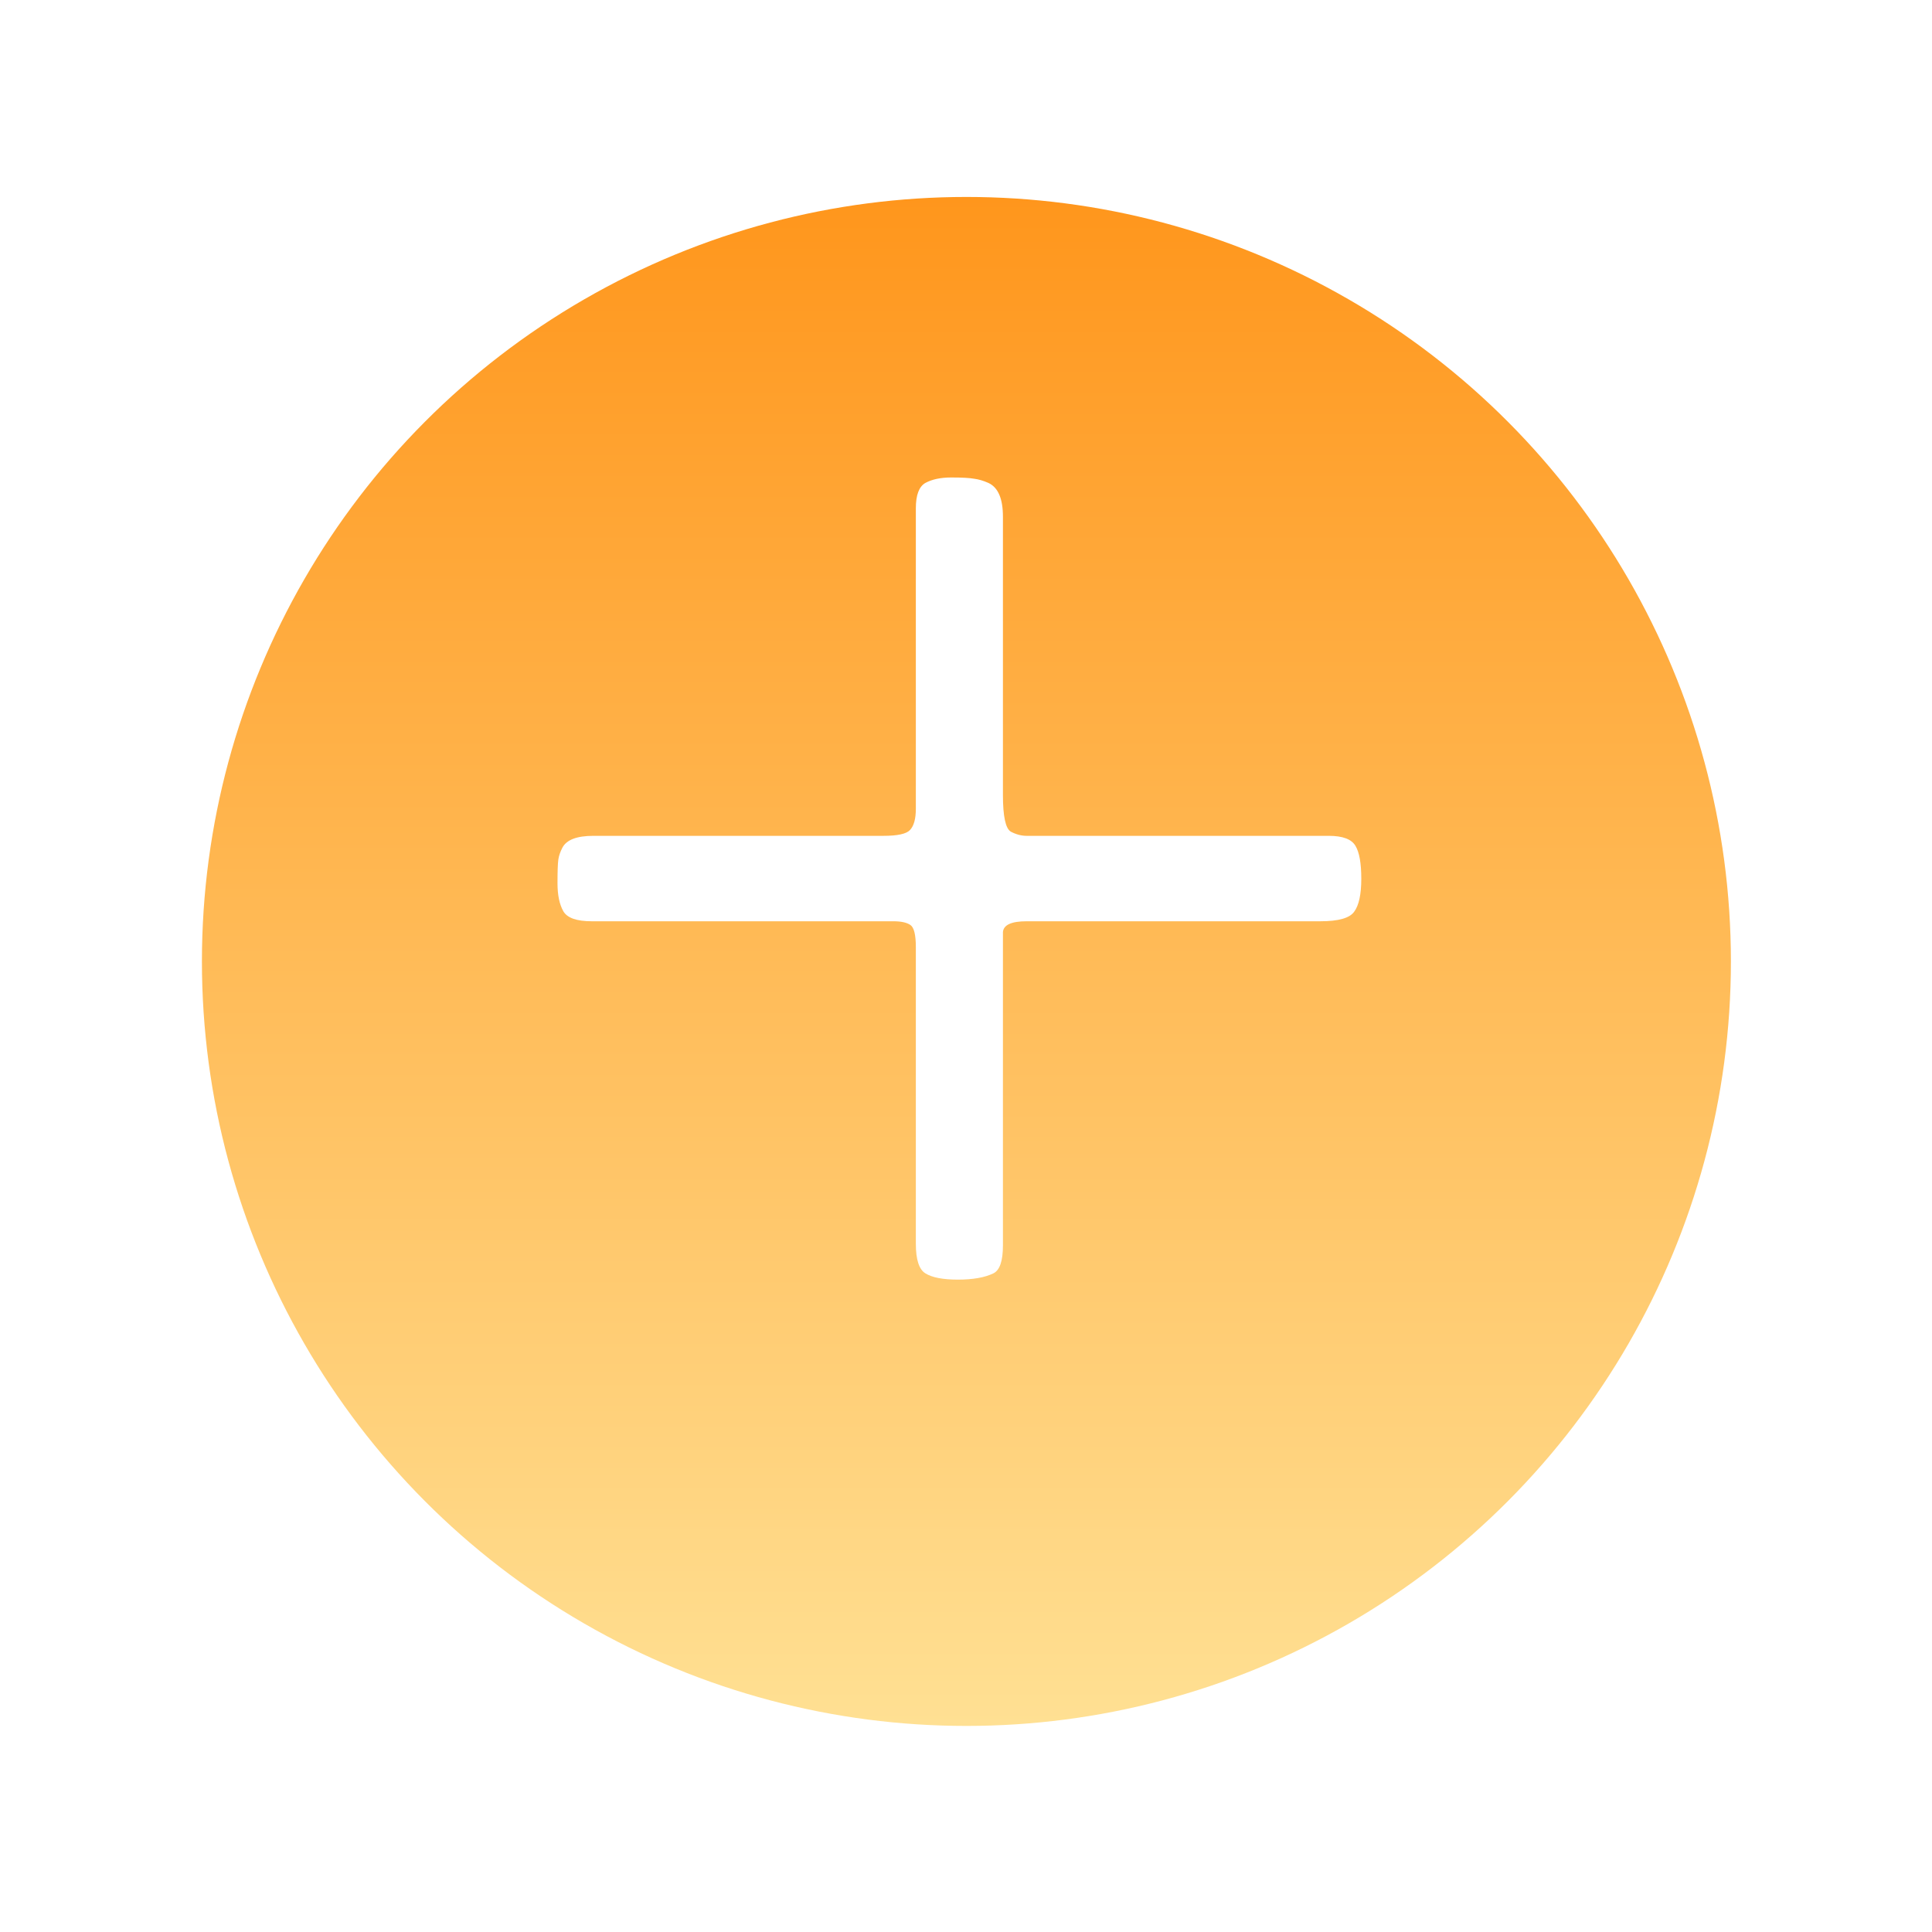 <svg width="103" height="103" viewBox="0 0 103 103" fill="none" xmlns="http://www.w3.org/2000/svg">
<g filter="url(#filter0_d_89_1198)">
<circle cx="51.522" cy="47.257" r="40.757" fill="url(#paint0_linear_89_1198)"/>
</g>
<path d="M31.543 49.115C30.744 49.115 30.24 48.938 30.033 48.582C29.825 48.212 29.722 47.716 29.722 47.094C29.722 46.457 29.736 46.035 29.766 45.827C29.796 45.62 29.87 45.405 29.988 45.183C30.21 44.769 30.758 44.561 31.632 44.561H47.094C47.849 44.561 48.323 44.458 48.515 44.25C48.723 44.028 48.826 43.65 48.826 43.117V27.1C48.826 26.39 48.997 25.938 49.337 25.745C49.693 25.553 50.152 25.456 50.715 25.456C51.292 25.456 51.699 25.479 51.936 25.523C52.173 25.553 52.425 25.627 52.692 25.745C53.21 25.982 53.469 26.582 53.469 27.545V42.384C53.469 43.525 53.61 44.176 53.891 44.339C54.173 44.487 54.454 44.561 54.735 44.561H70.841C71.582 44.561 72.055 44.739 72.263 45.094C72.47 45.435 72.574 46.02 72.574 46.849C72.574 47.679 72.448 48.264 72.196 48.604C71.959 48.945 71.359 49.115 70.397 49.115H54.735C53.921 49.115 53.499 49.308 53.469 49.693C53.469 49.811 53.469 49.959 53.469 50.137V66.398C53.469 67.228 53.299 67.724 52.958 67.887C52.499 68.109 51.87 68.22 51.07 68.22C50.27 68.22 49.693 68.109 49.337 67.887C48.997 67.679 48.826 67.153 48.826 66.309V50.492C48.826 49.841 48.73 49.448 48.538 49.315C48.345 49.182 48.041 49.115 47.627 49.115H31.543Z" fill="white"/>
<defs>
<filter id="filter0_d_89_1198" x="0.765" y="0.5" width="101.513" height="101.513" filterUnits="userSpaceOnUse" color-interpolation-filters="sRGB">
<feFlood flood-opacity="0" result="BackgroundImageFix"/>
<feColorMatrix in="SourceAlpha" type="matrix" values="0 0 0 0 0 0 0 0 0 0 0 0 0 0 0 0 0 0 127 0" result="hardAlpha"/>
<feOffset dy="4"/>
<feGaussianBlur stdDeviation="5"/>
<feComposite in2="hardAlpha" operator="out"/>
<feColorMatrix type="matrix" values="0 0 0 0 0 0 0 0 0 0 0 0 0 0 0 0 0 0 0.25 0"/>
<feBlend mode="normal" in2="BackgroundImageFix" result="effect1_dropShadow_89_1198"/>
<feBlend mode="normal" in="SourceGraphic" in2="effect1_dropShadow_89_1198" result="shape"/>
</filter>
<linearGradient id="paint0_linear_89_1198" x1="51.522" y1="6.5" x2="51.522" y2="88.013" gradientUnits="userSpaceOnUse">
<stop stop-color="#FF961C"/>
<stop offset="1" stop-color="#FFE093"/>
</linearGradient>
</defs>
</svg>
